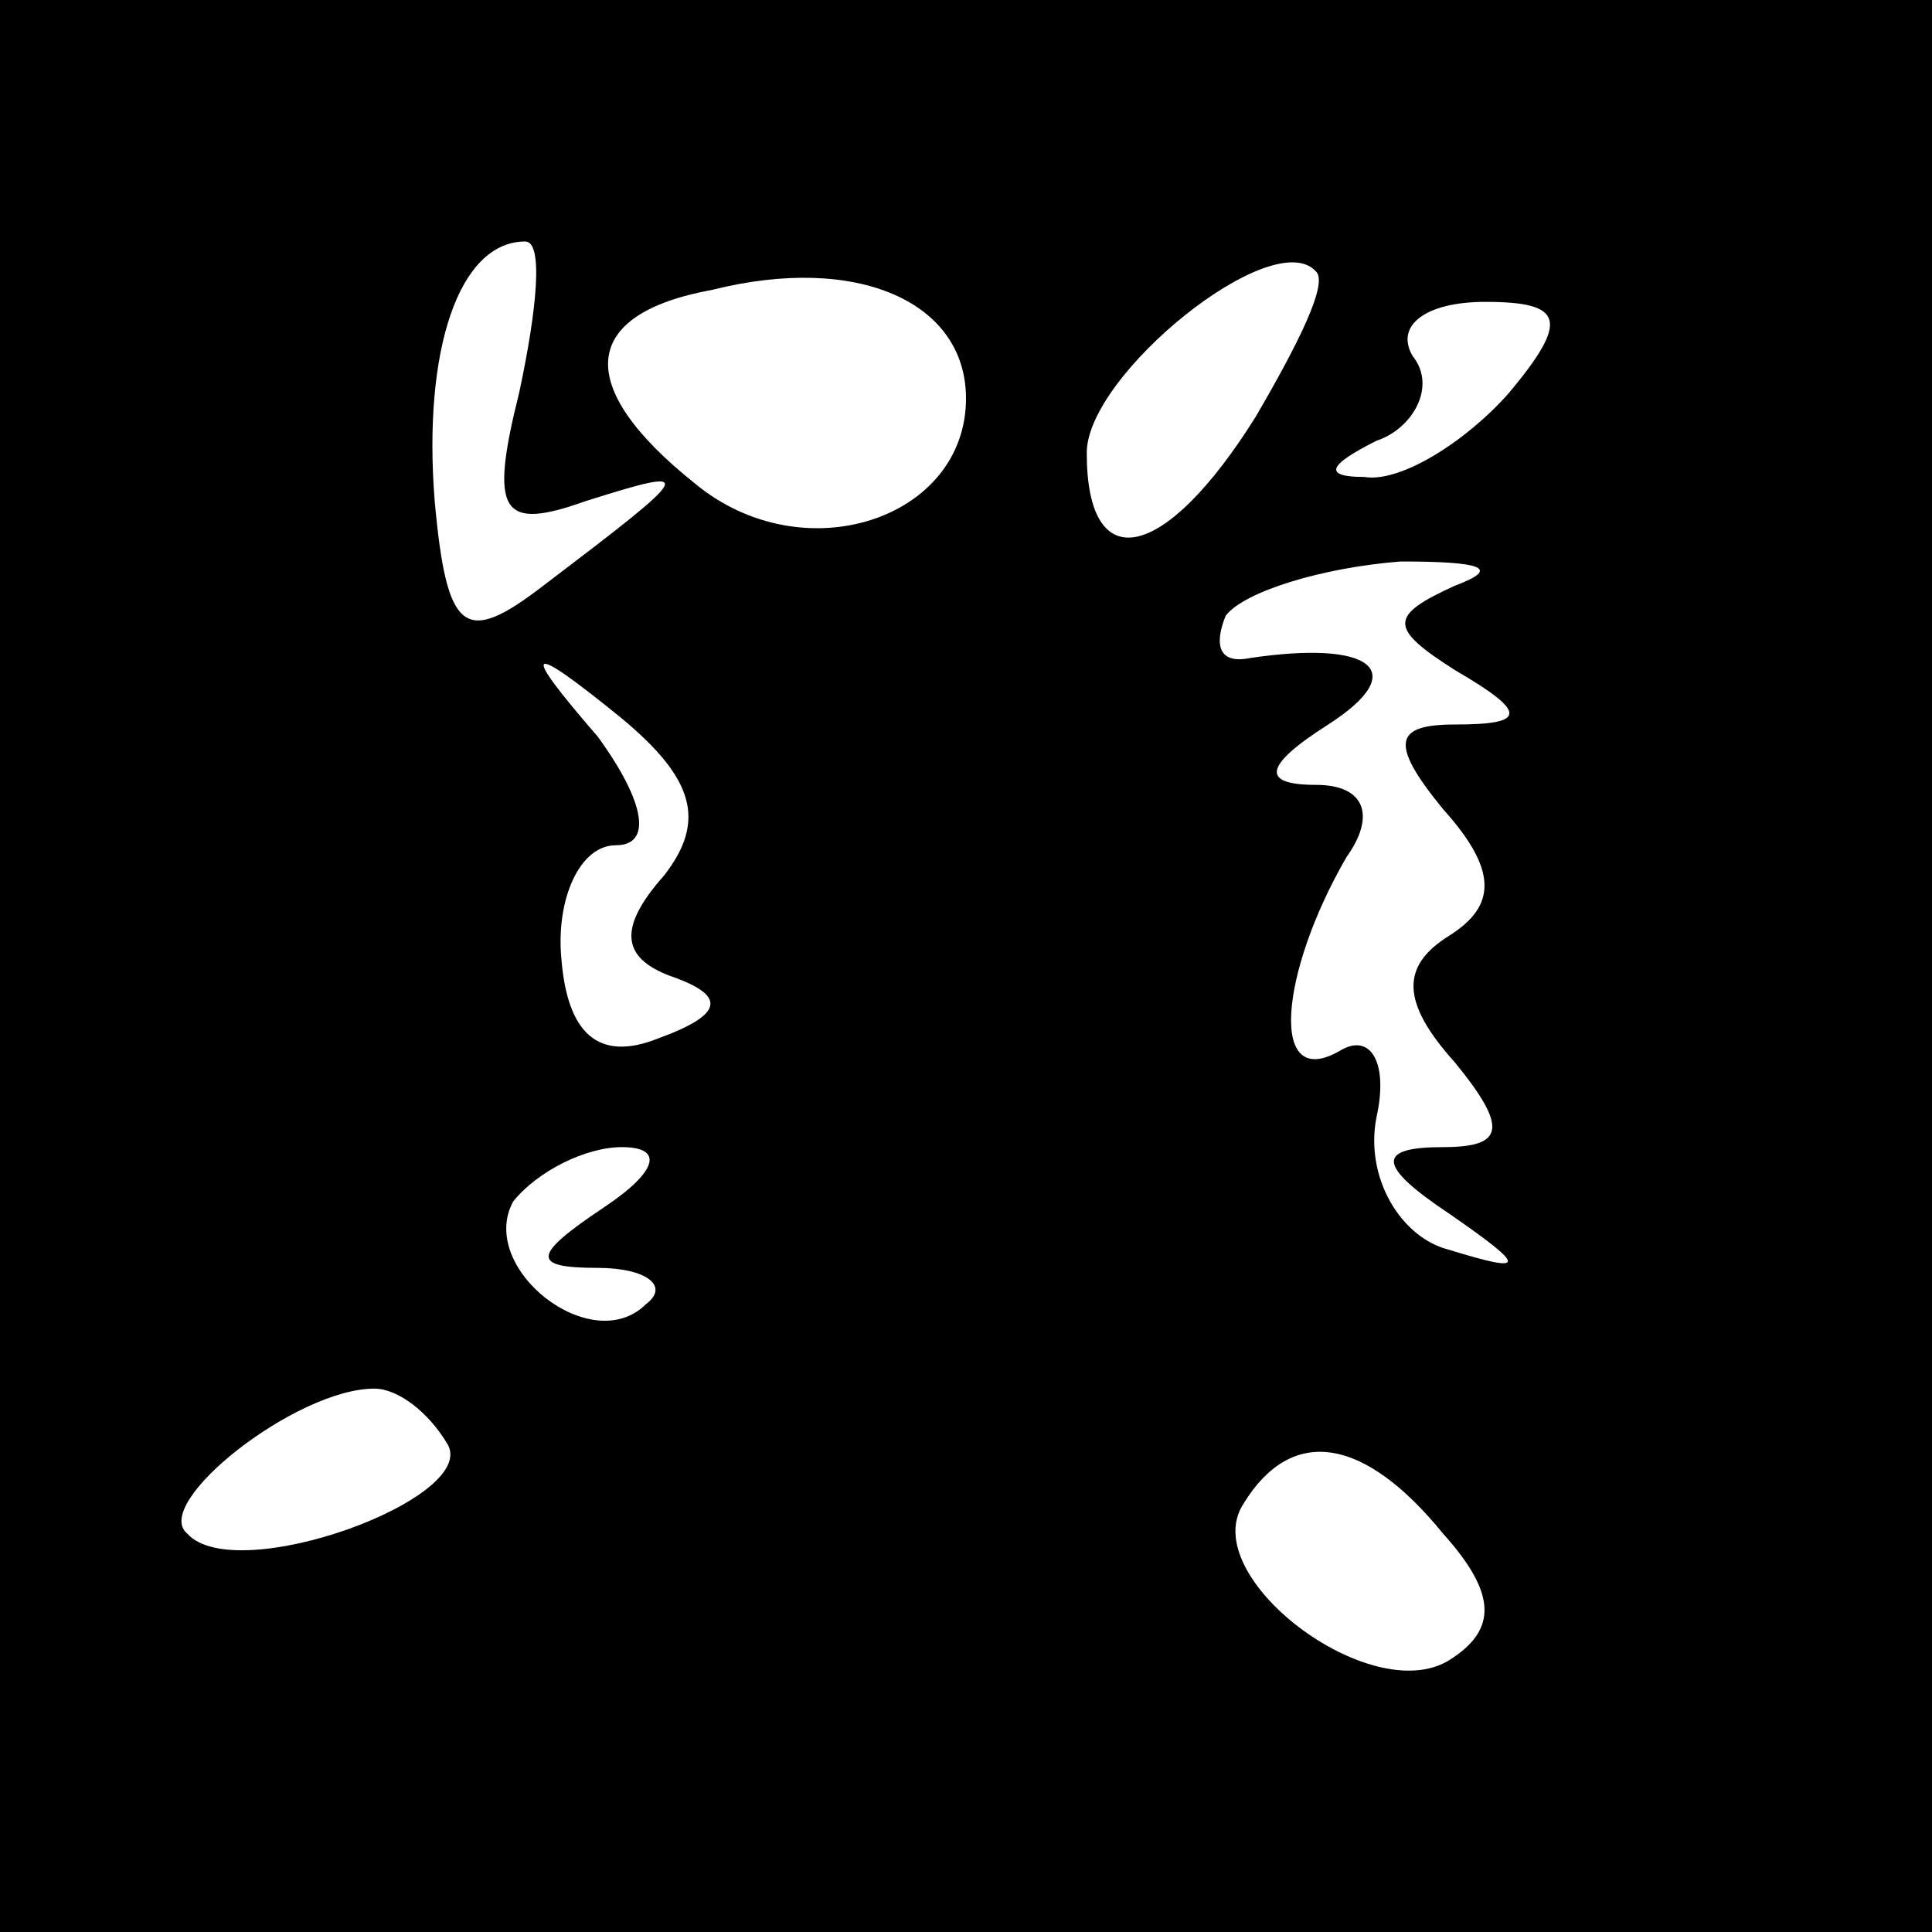 <?xml version="1.0" standalone="no"?>
<!DOCTYPE svg PUBLIC "-//W3C//DTD SVG 20010904//EN"
 "http://www.w3.org/TR/2001/REC-SVG-20010904/DTD/svg10.dtd">
<svg version="1.0" xmlns="http://www.w3.org/2000/svg"
 width="32pt" height="32pt" viewBox="0 0 32 32"
 preserveAspectRatio="xMidYMid meet">
<rect x="0" y="0" width="32" height="32" fill="#808080" stroke="none"/>
<g transform="translate(0,32) scale(0.1,-0.1)"
fill="#000000" stroke="none">
<path fill="#000000" stroke="none" d="M0 160 l0 -160 160 0 160 0 0 160 0
160 -160 0 -160 0 0 -160z"/>
<path fill="#ffffff" stroke="none" d="M86 255 c-5 -20 -3 -23 11 -18 19 6 18
5 -7 -14 -13 -10 -16 -8 -18 14 -2 25 4 43 15 43 3 0 2 -11 -1 -25z"/>
<path fill="#ffffff" stroke="none" d="M160 254 c0 -20 -27 -29 -45 -14 -20
16 -19 28 3 32 24 6 42 -2 42 -18z"/>
<path fill="#ffffff" stroke="none" d="M208 251 c-15 -24 -28 -27 -28 -6 0 13
31 38 38 30 2 -2 -3 -12 -10 -24z"/>
<path fill="#ffffff" stroke="none" d="M250 255 c-7 -8 -18 -15 -24 -14 -7 0
-6 2 2 6 6 2 10 9 6 14 -3 5 2 9 12 9 13 0 14 -3 4 -15z"/>
<path fill="#ffffff" stroke="none" d="M241 223 c-11 -5 -11 -7 0 -14 12 -7
12 -9 0 -9 -10 0 -11 -3 -2 -14 9 -10 9 -16 1 -21 -8 -5 -8 -11 1 -21 9 -11 8
-14 -2 -14 -11 0 -11 -3 1 -11 13 -9 13 -10 0 -6 -8 2 -14 12 -12 22 2 9 -1
14 -6 11 -12 -7 -10 13 1 32 5 7 3 12 -5 12 -9 0 -9 3 2 10 14 9 7 14 -13 11
-5 -1 -6 2 -4 7 3 4 16 8 29 9 13 0 17 -1 9 -4z"/>
<path fill="#ffffff" stroke="none" d="M110 175 c-8 -9 -7 -14 2 -17 8 -3 8
-6 -3 -10 -10 -4 -15 1 -16 13 -1 10 3 19 9 19 6 0 5 7 -3 18 -13 15 -12 16 4
3 12 -10 14 -17 7 -26z"/>
<path fill="#ffffff" stroke="none" d="M100 120 c-12 -8 -12 -10 -1 -10 8 0
12 -3 8 -6 -9 -9 -28 6 -22 17 4 5 12 9 18 9 7 0 6 -4 -3 -10z"/>
<path fill="#ffffff" stroke="none" d="M74 81 c6 -9 -35 -24 -43 -15 -6 5 18
24 31 24 4 0 9 -4 12 -9z"/>
<path fill="#ffffff" stroke="none" d="M239 66 c9 -10 9 -16 1 -21 -13 -8 -42
14 -34 26 8 13 20 11 33 -5z"/>
</g>
</svg>
